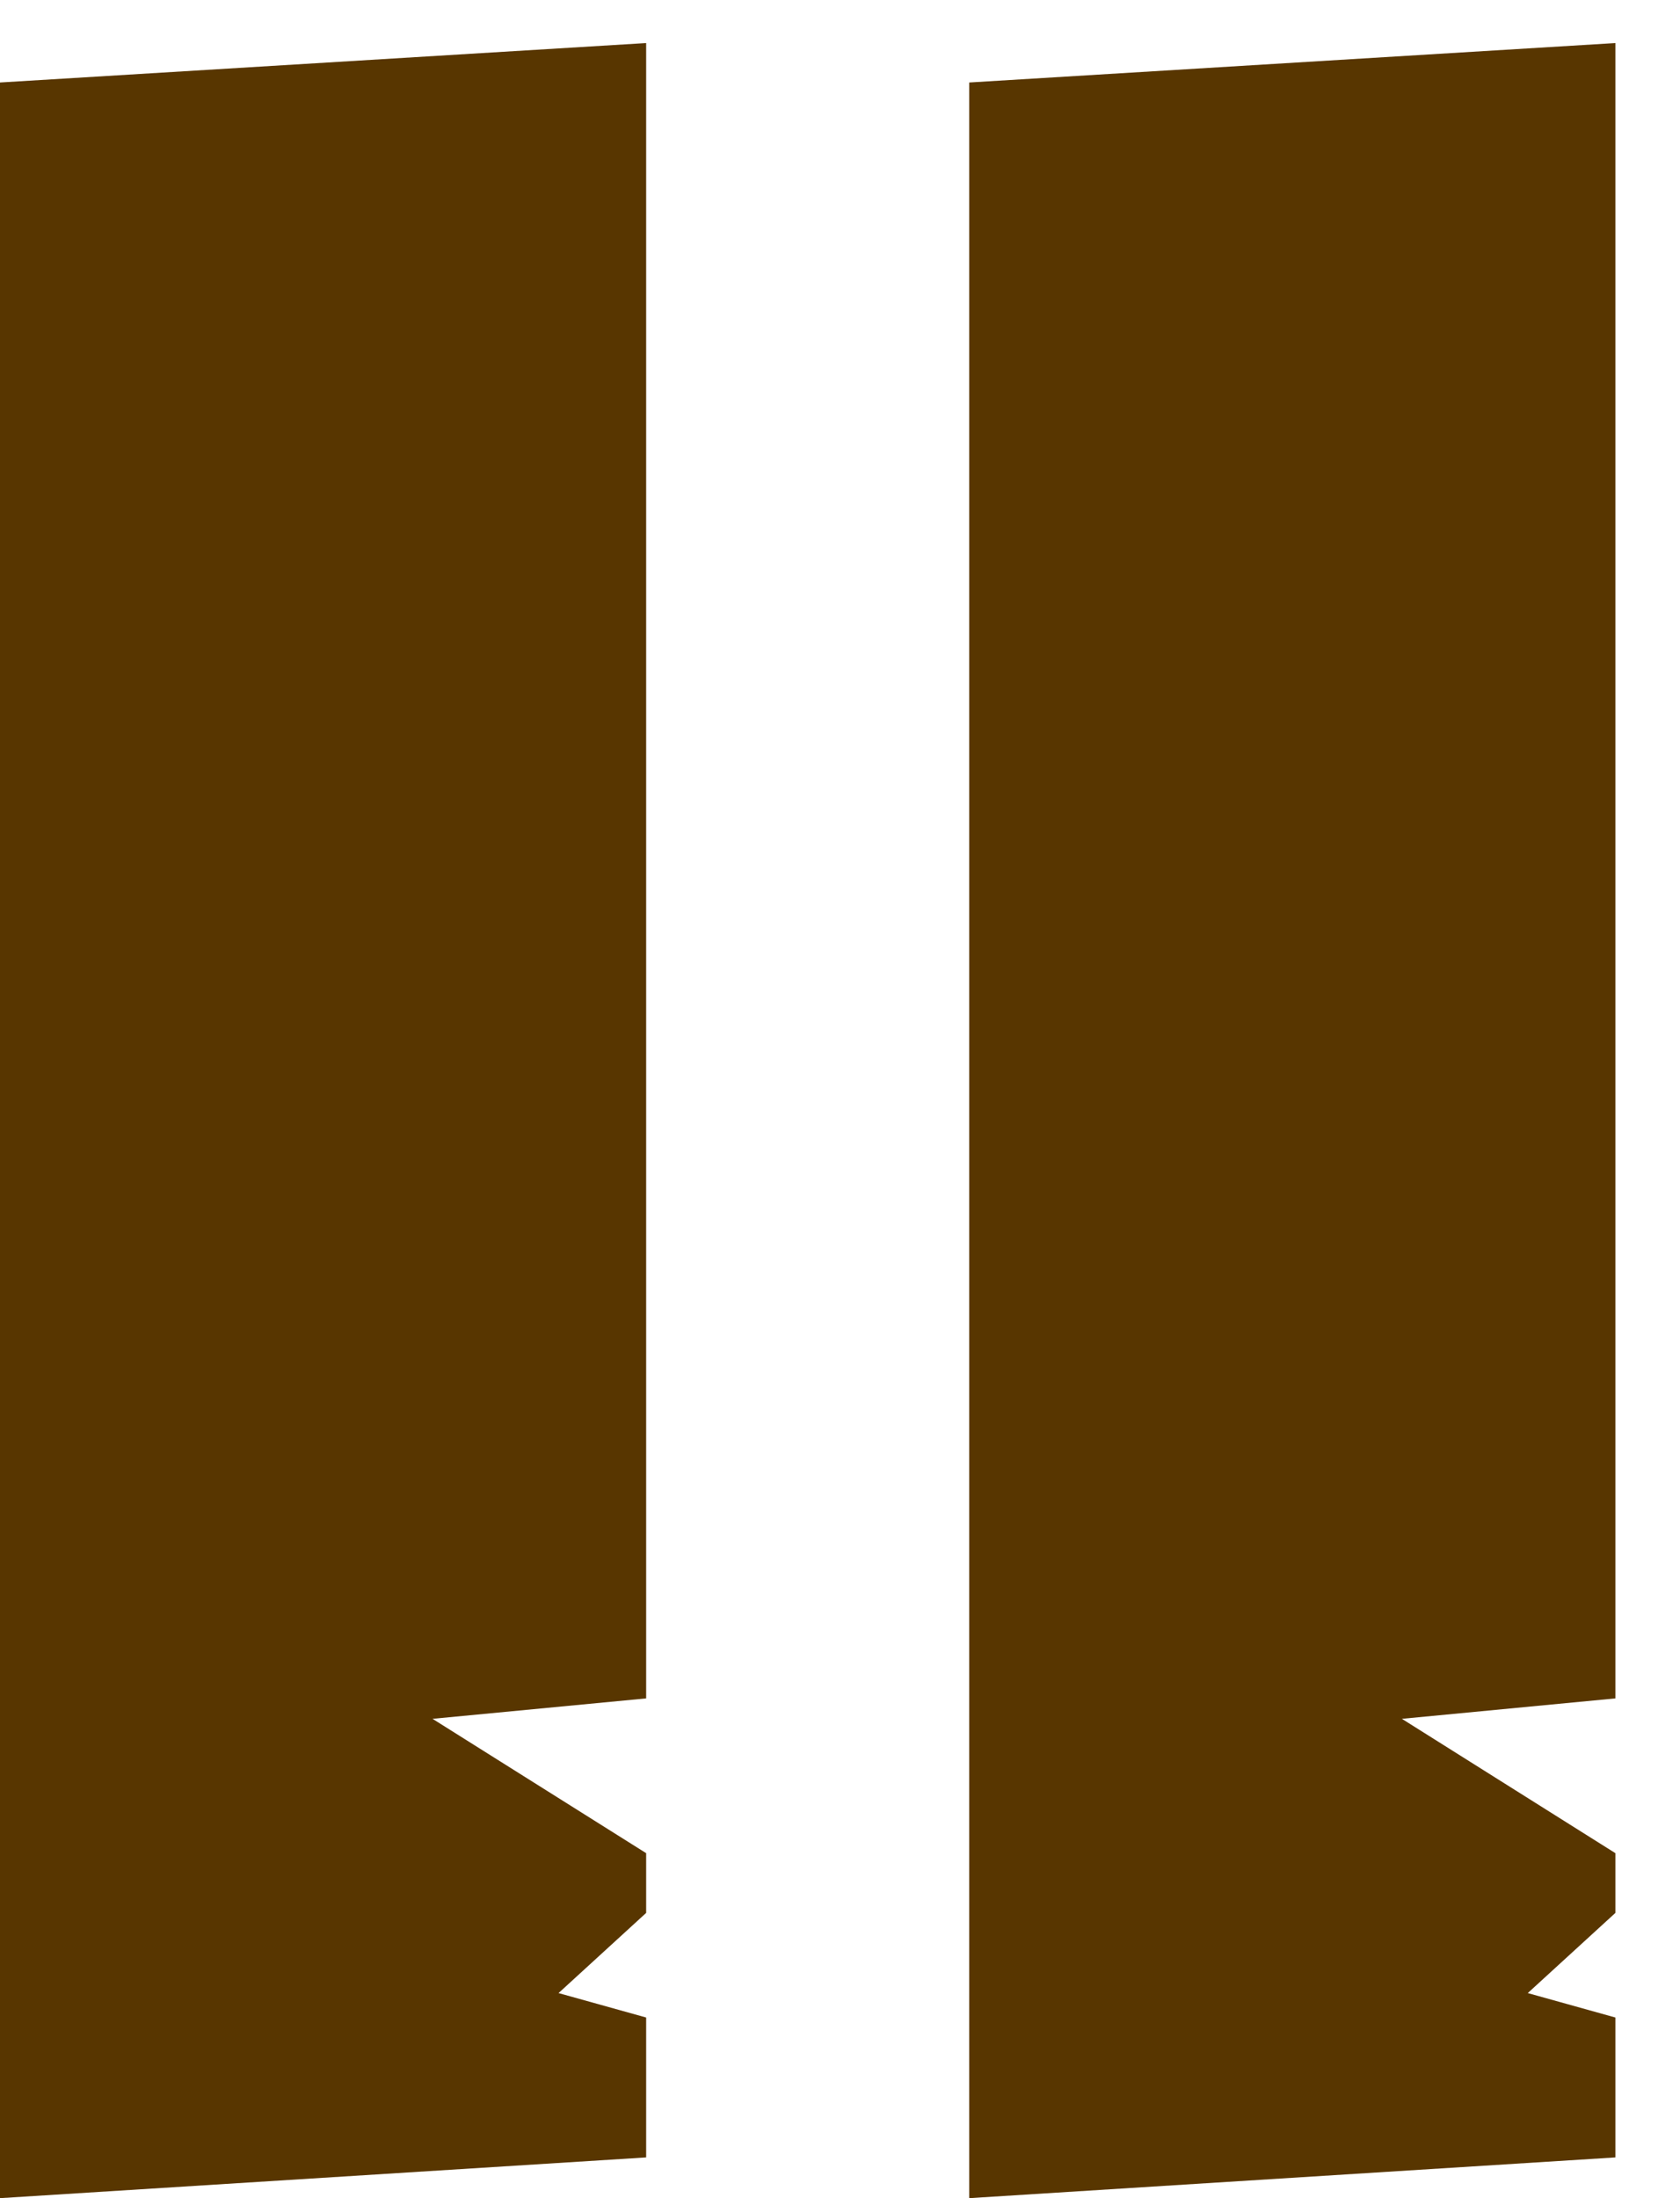 <svg width="13" height="17" viewBox="0 0 13 17" fill="none" xmlns="http://www.w3.org/2000/svg">
    <path d="M4.322 15.414L5 14.794V14.332L3.347 13.293L5 13.135V0.333L0 0.638V17L5 16.685V15.603L4.322 15.414Z" fill="#583600"/>
    <path d="M11.822 15.414L12.5 14.794V14.332L10.848 13.293L12.5 13.135V0.333L7.5 0.638V17L12.5 16.685V15.603L11.822 15.414Z"
          fill="#583600"/>
</svg>
